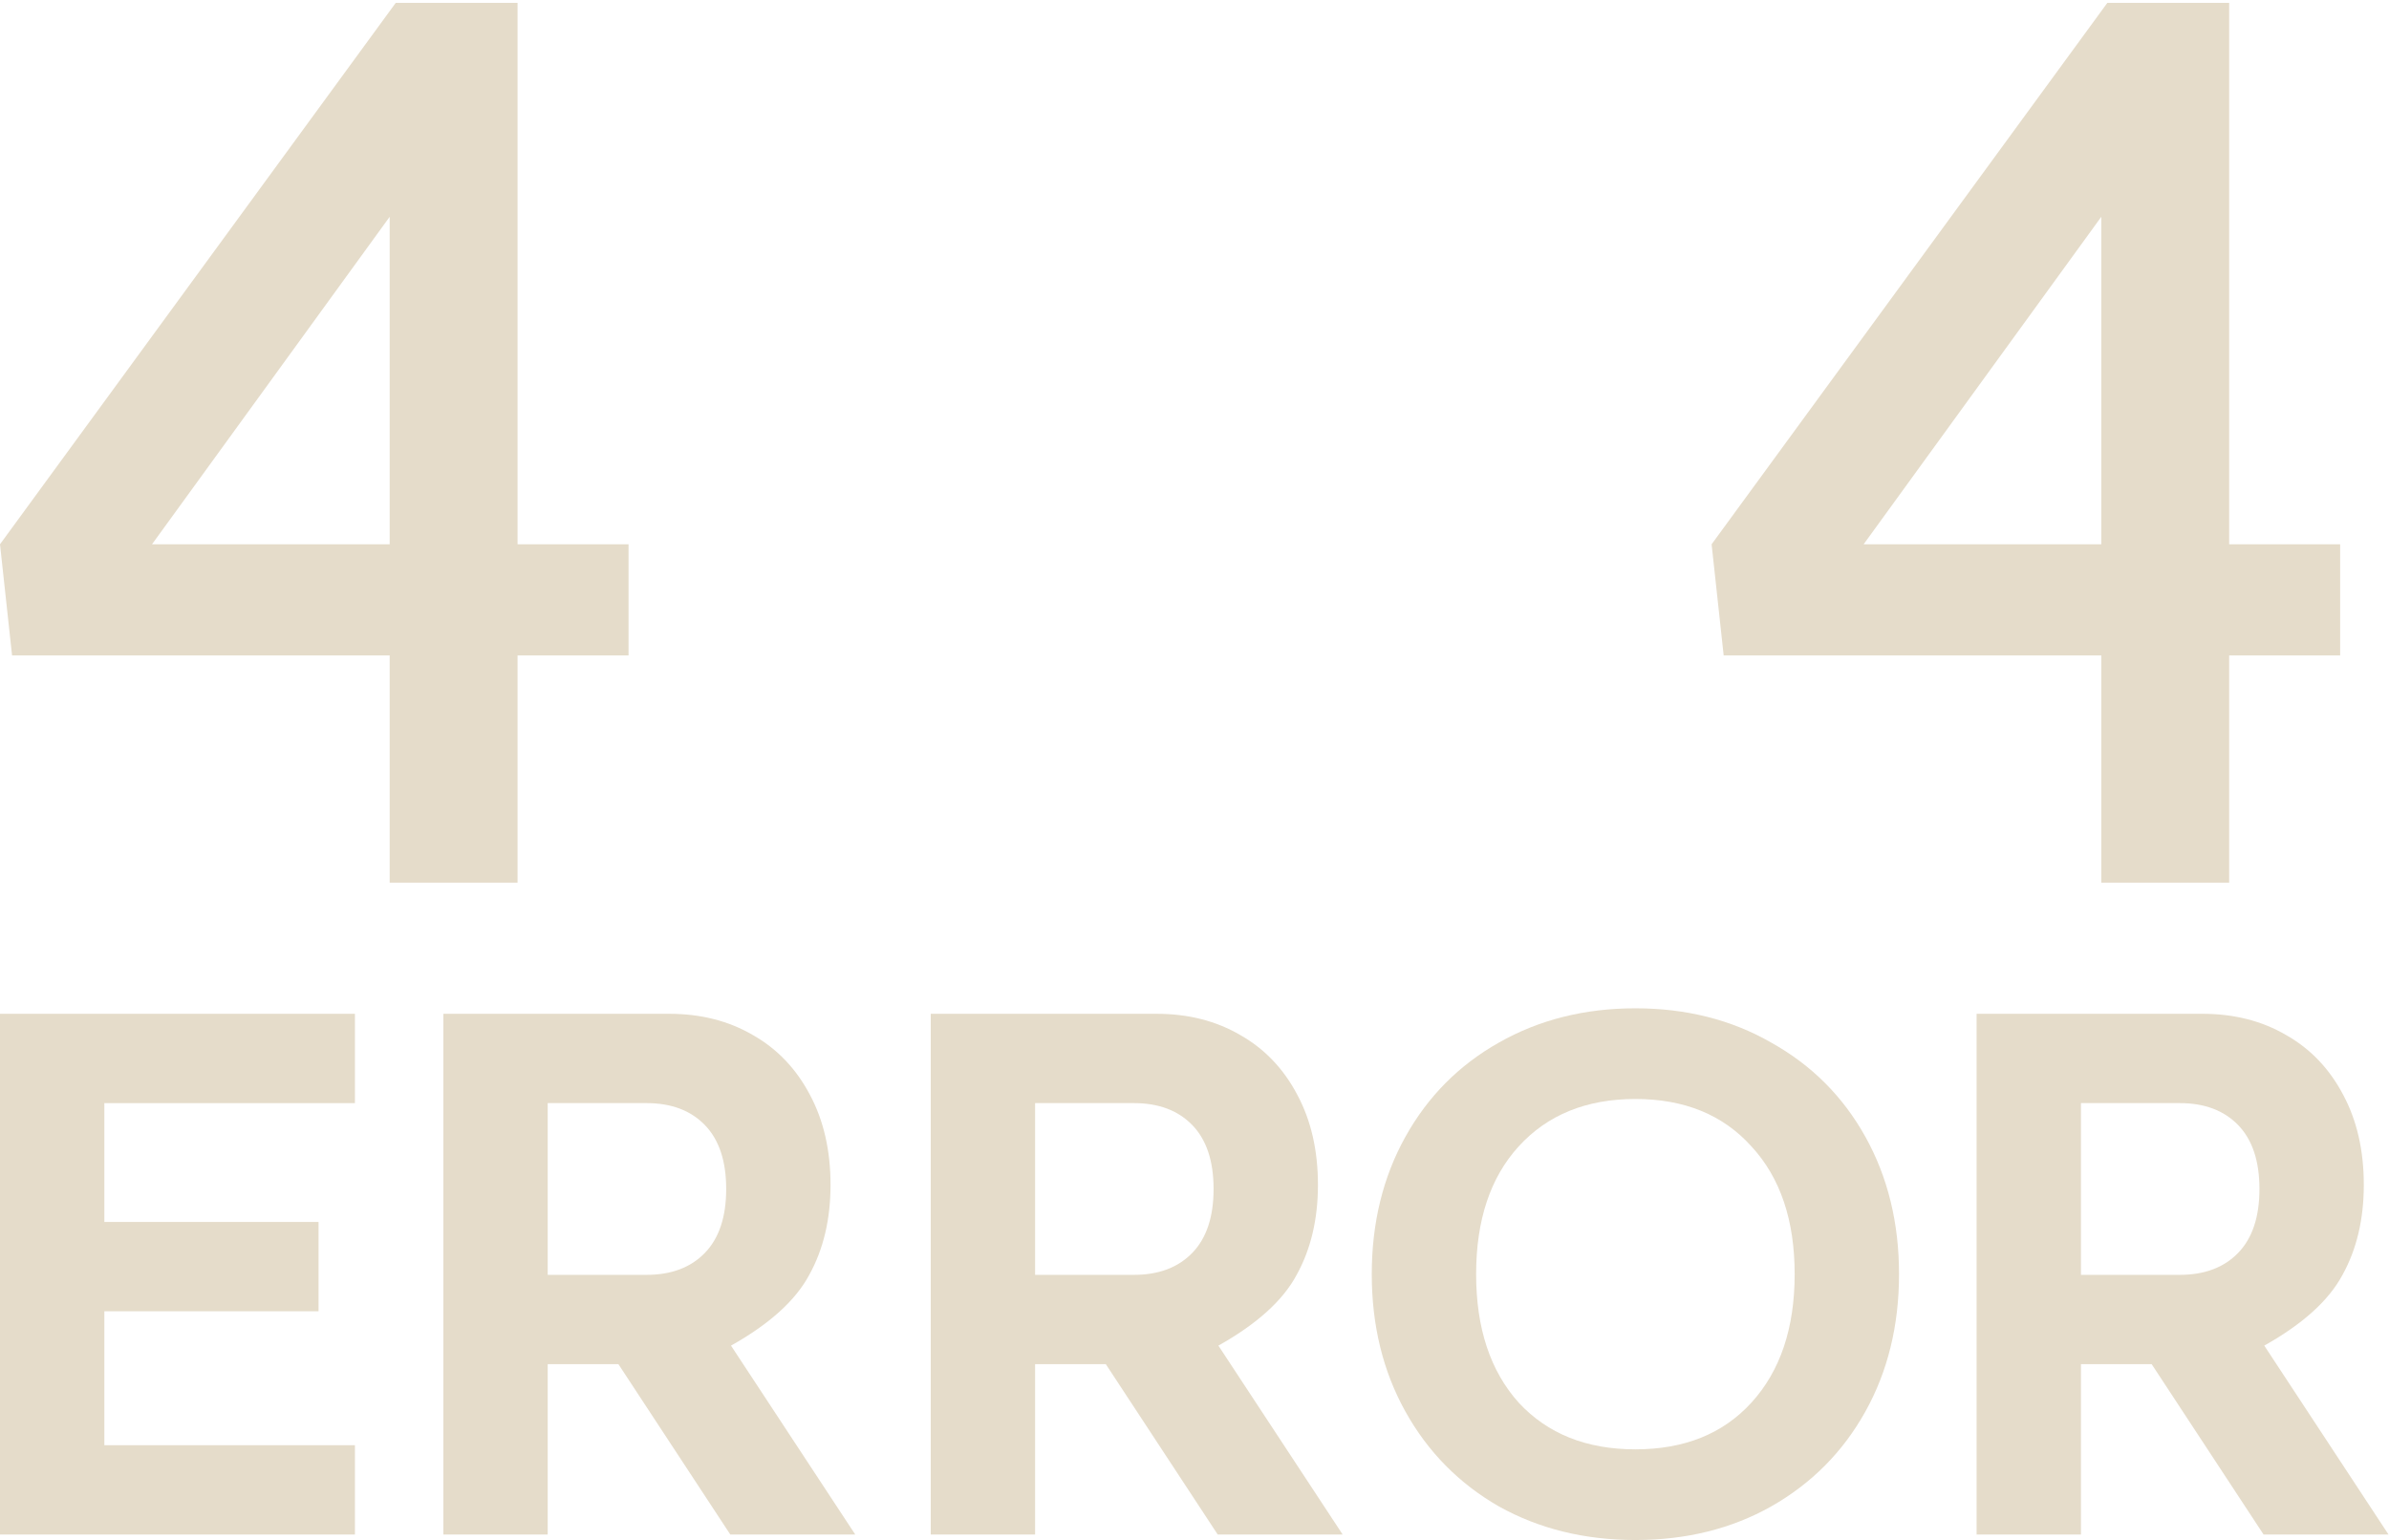 <svg width="183" height="118" viewBox="0 0 183 118" fill="none" xmlns="http://www.w3.org/2000/svg">
<g id="Vector">
<path d="M39.646 41.704H48.148V50.222H39.646V67.63H29.85V50.222H0.924L0 41.704L30.312 0.222H39.646V41.704ZM29.85 41.704V16.611L11.644 41.704H29.85Z" fill="#E5DCCA"/>
<path d="M170.757 41.704H179.259V50.222H170.757V67.63H160.961V50.222H132.035L131.111 41.704L161.423 0.222H170.757V41.704ZM160.961 41.704V16.611L142.756 41.704H160.961Z" fill="#E5DCCA"/>
<path d="M27.188 84.523H7.993V93.629H24.401V100.472H7.993V110.736H27.188V117.579H0V77.68H27.188V84.523Z" fill="#E5DCCA"/>
<path d="M49.527 97.682C51.42 97.682 52.91 97.121 53.997 95.998C55.083 94.875 55.627 93.243 55.627 91.103C55.627 88.962 55.083 87.33 53.997 86.207C52.91 85.085 51.42 84.523 49.527 84.523H41.954V97.682H49.527ZM55.942 117.579L47.371 104.525H41.954V117.579H33.961V77.68H51.262C53.681 77.68 55.82 78.224 57.678 79.312C59.536 80.365 60.991 81.891 62.043 83.891C63.094 85.856 63.62 88.155 63.62 90.787C63.62 93.419 63.077 95.717 61.99 97.682C60.938 99.647 58.94 101.454 55.995 103.104L65.513 117.579H55.942Z" fill="#E5DCCA"/>
<path d="M86.862 97.682C88.755 97.682 90.245 97.121 91.332 95.998C92.419 94.875 92.962 93.243 92.962 91.103C92.962 88.962 92.419 87.33 91.332 86.207C90.245 85.085 88.755 84.523 86.862 84.523H79.289V97.682H86.862ZM93.278 117.579L84.706 104.525H79.289V117.579H71.296V77.68H88.597C91.016 77.68 93.155 78.224 95.013 79.312C96.871 80.365 98.326 81.891 99.378 83.891C100.43 85.856 100.956 88.155 100.956 90.787C100.956 93.419 100.412 95.717 99.325 97.682C98.274 99.647 96.275 101.454 93.33 103.104L102.849 117.579H93.278Z" fill="#E5DCCA"/>
<path d="M125.273 111.052C129.024 111.052 131.987 109.859 134.16 107.473C136.369 105.051 137.473 101.77 137.473 97.63C137.473 93.489 136.369 90.225 134.16 87.839C131.987 85.418 129.024 84.207 125.273 84.207C121.522 84.207 118.542 85.418 116.333 87.839C114.159 90.225 113.073 93.489 113.073 97.63C113.073 101.77 114.159 105.051 116.333 107.473C118.542 109.859 121.522 111.052 125.273 111.052ZM125.273 77.259C129.164 77.259 132.635 78.136 135.685 79.891C138.77 81.611 141.172 84.014 142.89 87.102C144.608 90.19 145.467 93.699 145.467 97.63C145.467 101.56 144.608 105.069 142.89 108.157C141.172 111.245 138.77 113.666 135.685 115.421C132.635 117.14 129.164 118 125.273 118C121.381 118 117.893 117.14 114.808 115.421C111.758 113.666 109.374 111.245 107.656 108.157C105.938 105.069 105.079 101.56 105.079 97.63C105.079 93.699 105.938 90.19 107.656 87.102C109.374 84.014 111.758 81.611 114.808 79.891C117.893 78.136 121.381 77.259 125.273 77.259Z" fill="#E5DCCA"/>
<path d="M166.976 97.682C168.869 97.682 170.359 97.121 171.446 95.998C172.533 94.875 173.076 93.243 173.076 91.103C173.076 88.962 172.533 87.33 171.446 86.207C170.359 85.085 168.869 84.523 166.976 84.523H159.404V97.682H166.976ZM173.392 117.579L164.82 104.525H159.404V117.579H151.41V77.68H168.712C171.131 77.68 173.269 78.224 175.127 79.312C176.986 80.365 178.44 81.891 179.492 83.891C180.544 85.856 181.07 88.155 181.07 90.787C181.07 93.419 180.526 95.717 179.44 97.682C178.388 99.647 176.389 101.454 173.445 103.104L182.963 117.579H173.392Z" fill="#E5DCCA"/>
</g>
</svg>
